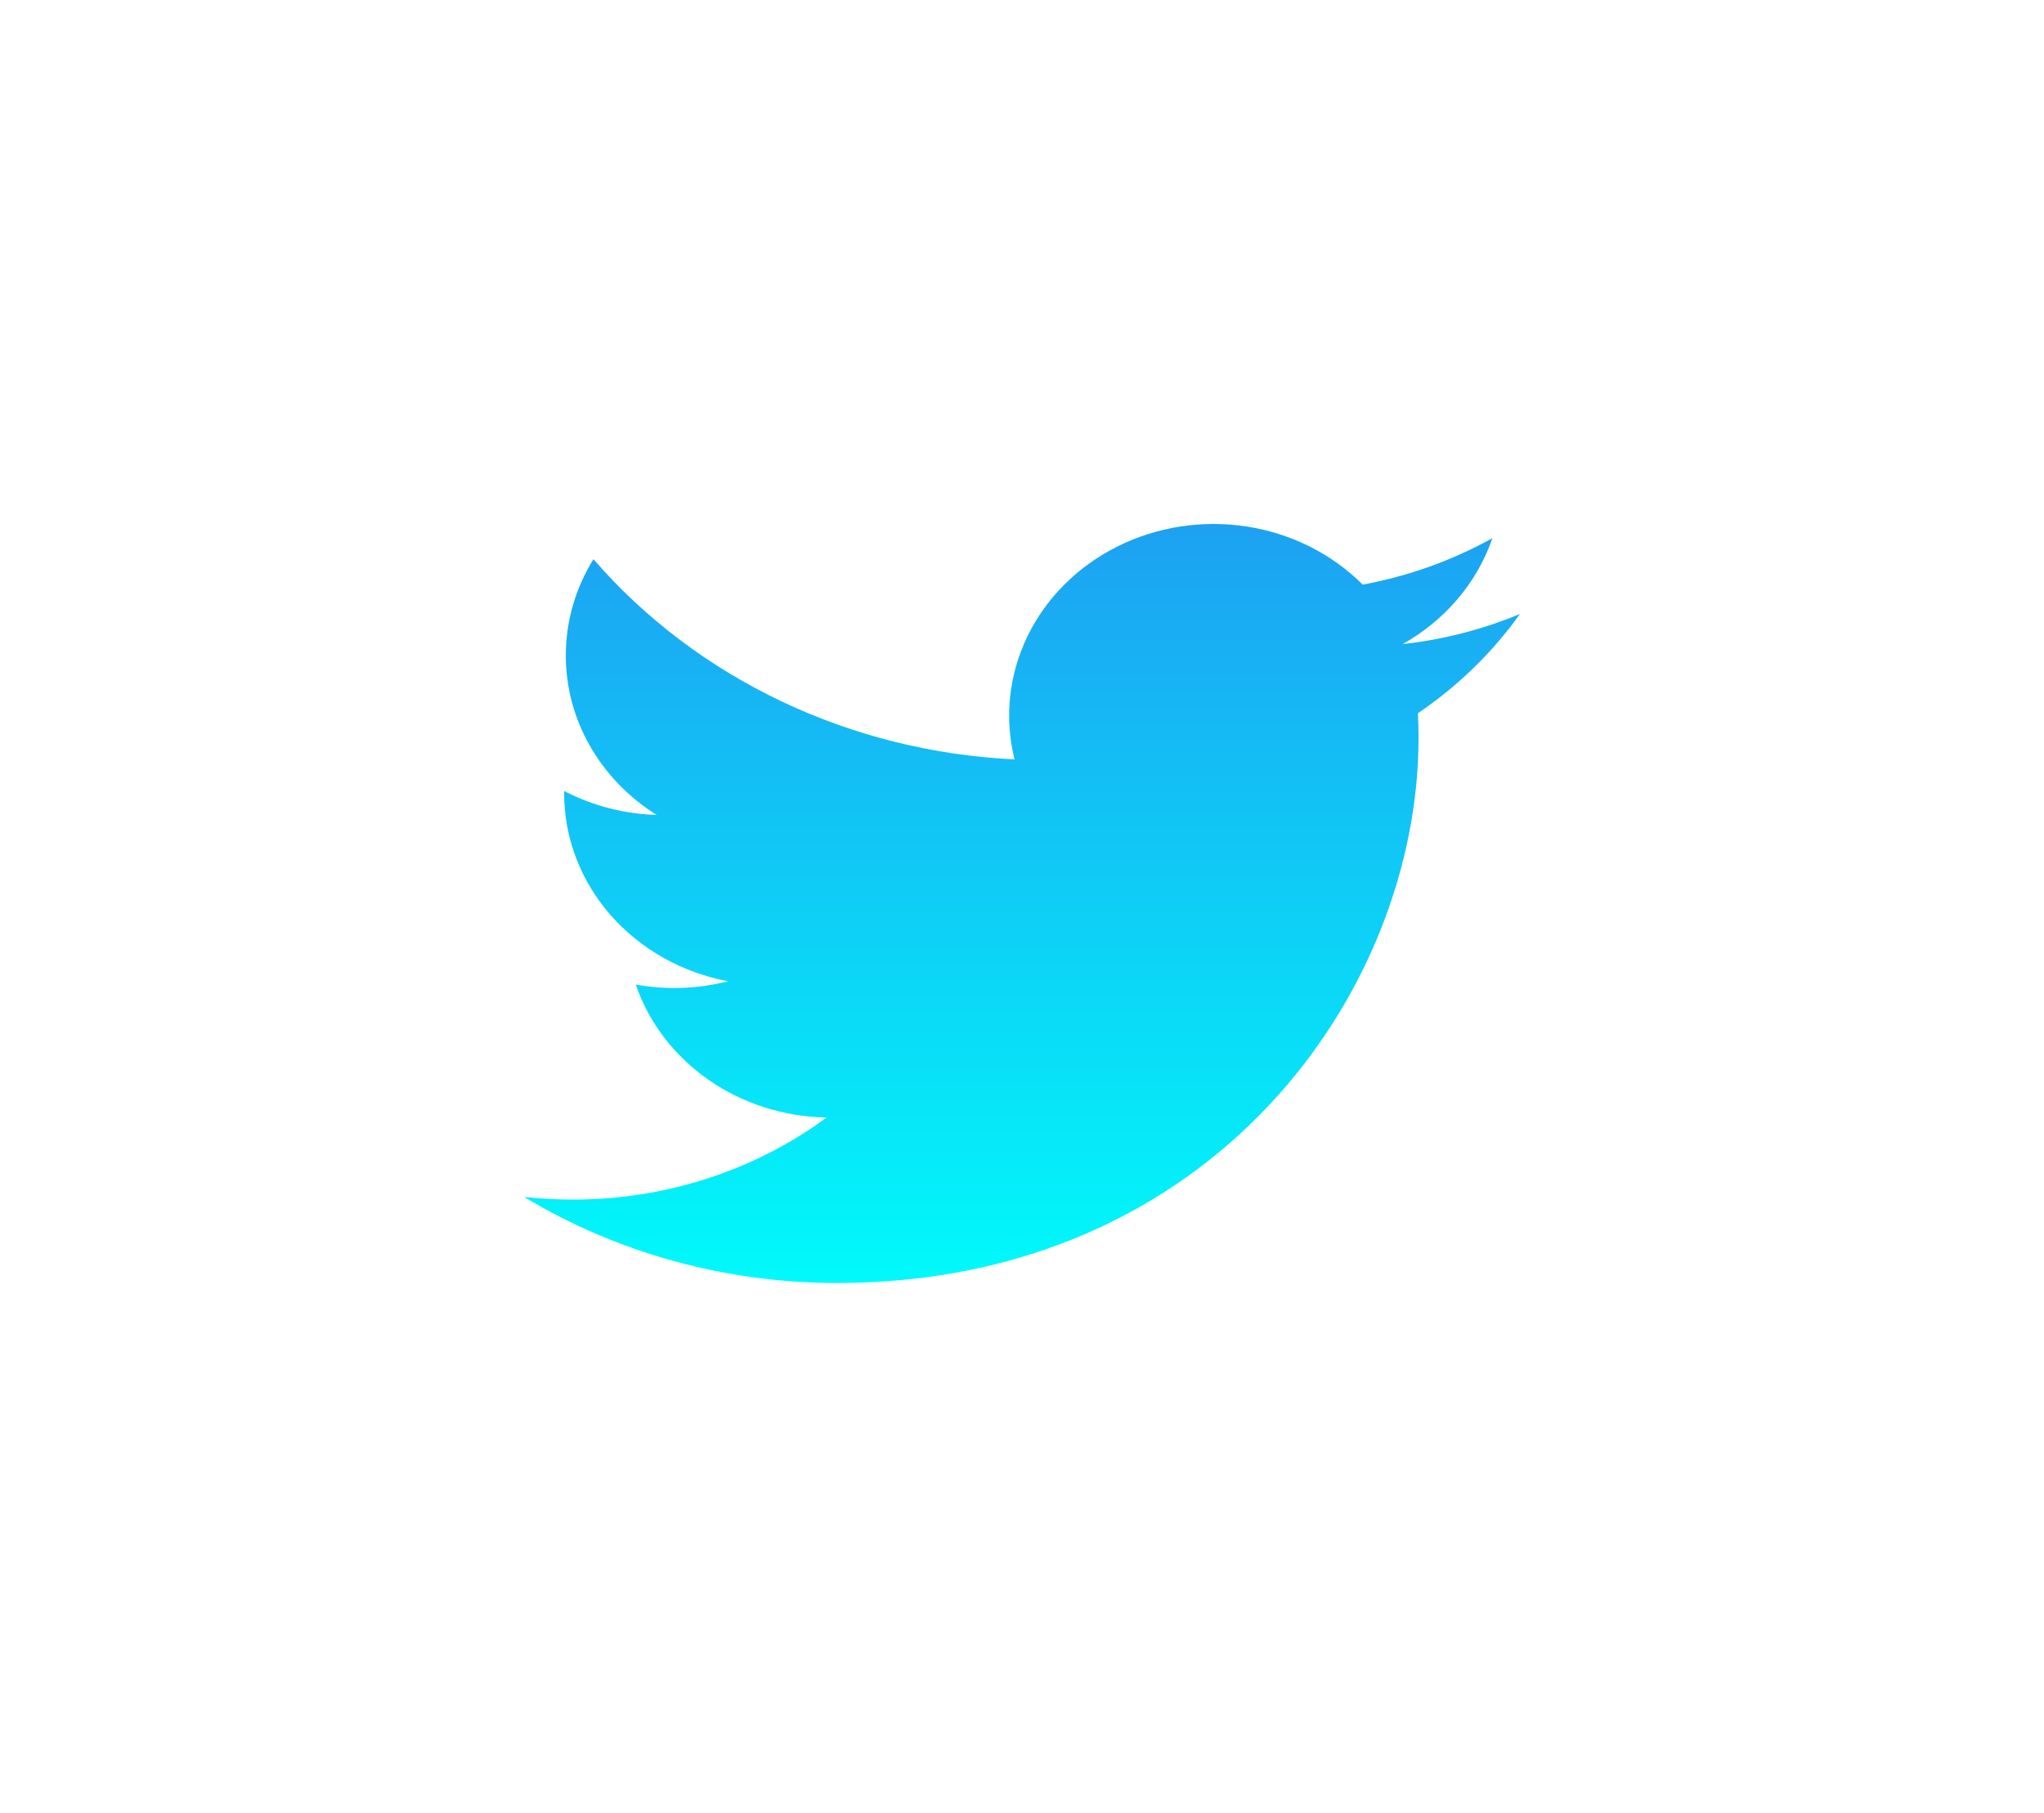 <svg width="195" height="173" viewBox="0 0 195 173" fill="none" xmlns="http://www.w3.org/2000/svg">
<g filter="url(#filter0_f_26_11)">
<path d="M145 58.591C141.506 60.043 137.753 61.024 133.808 61.467C137.879 59.183 140.925 55.587 142.377 51.352C138.552 53.482 134.366 54.982 130.001 55.786C127.065 52.846 123.177 50.898 118.94 50.243C114.703 49.589 110.353 50.264 106.568 52.165C102.782 54.066 99.771 57.086 98.003 60.756C96.234 64.426 95.808 68.541 96.789 72.462C89.039 72.097 81.457 70.208 74.536 66.917C67.615 63.626 61.509 59.008 56.615 53.361C54.941 56.068 53.979 59.207 53.979 62.55C53.977 65.56 54.767 68.523 56.28 71.177C57.792 73.832 59.979 76.095 62.648 77.766C59.553 77.674 56.526 76.89 53.82 75.479V75.714C53.82 79.935 55.377 84.026 58.226 87.293C61.076 90.56 65.044 92.802 69.455 93.638C66.584 94.367 63.574 94.474 60.652 93.952C61.897 97.584 64.322 100.76 67.587 103.035C70.852 105.311 74.793 106.571 78.861 106.641C71.957 111.724 63.43 114.481 54.653 114.469C53.098 114.47 51.544 114.385 50 114.214C58.91 119.587 69.281 122.438 79.873 122.427C115.729 122.427 135.331 94.576 135.331 70.421C135.331 69.636 135.31 68.844 135.272 68.059C139.085 65.473 142.376 62.271 144.992 58.603L145 58.591Z" fill="url(#paint0_linear_26_11)"/>
</g>
<defs>
<filter id="filter0_f_26_11" x="0" y="0" width="195" height="172.427" filterUnits="userSpaceOnUse" color-interpolation-filters="sRGB">
<feFlood flood-opacity="0" result="BackgroundImageFix"/>
<feBlend mode="normal" in="SourceGraphic" in2="BackgroundImageFix" result="shape"/>
<feGaussianBlur stdDeviation="25" result="effect1_foregroundBlur_26_11"/>
</filter>
<linearGradient id="paint0_linear_26_11" x1="97.5" y1="50" x2="97.5" y2="122.427" gradientUnits="userSpaceOnUse">
<stop stop-color="#1DA1F2"/>
<stop offset="1" stop-color="#00FAFA"/>
</linearGradient>
</defs>
</svg>
